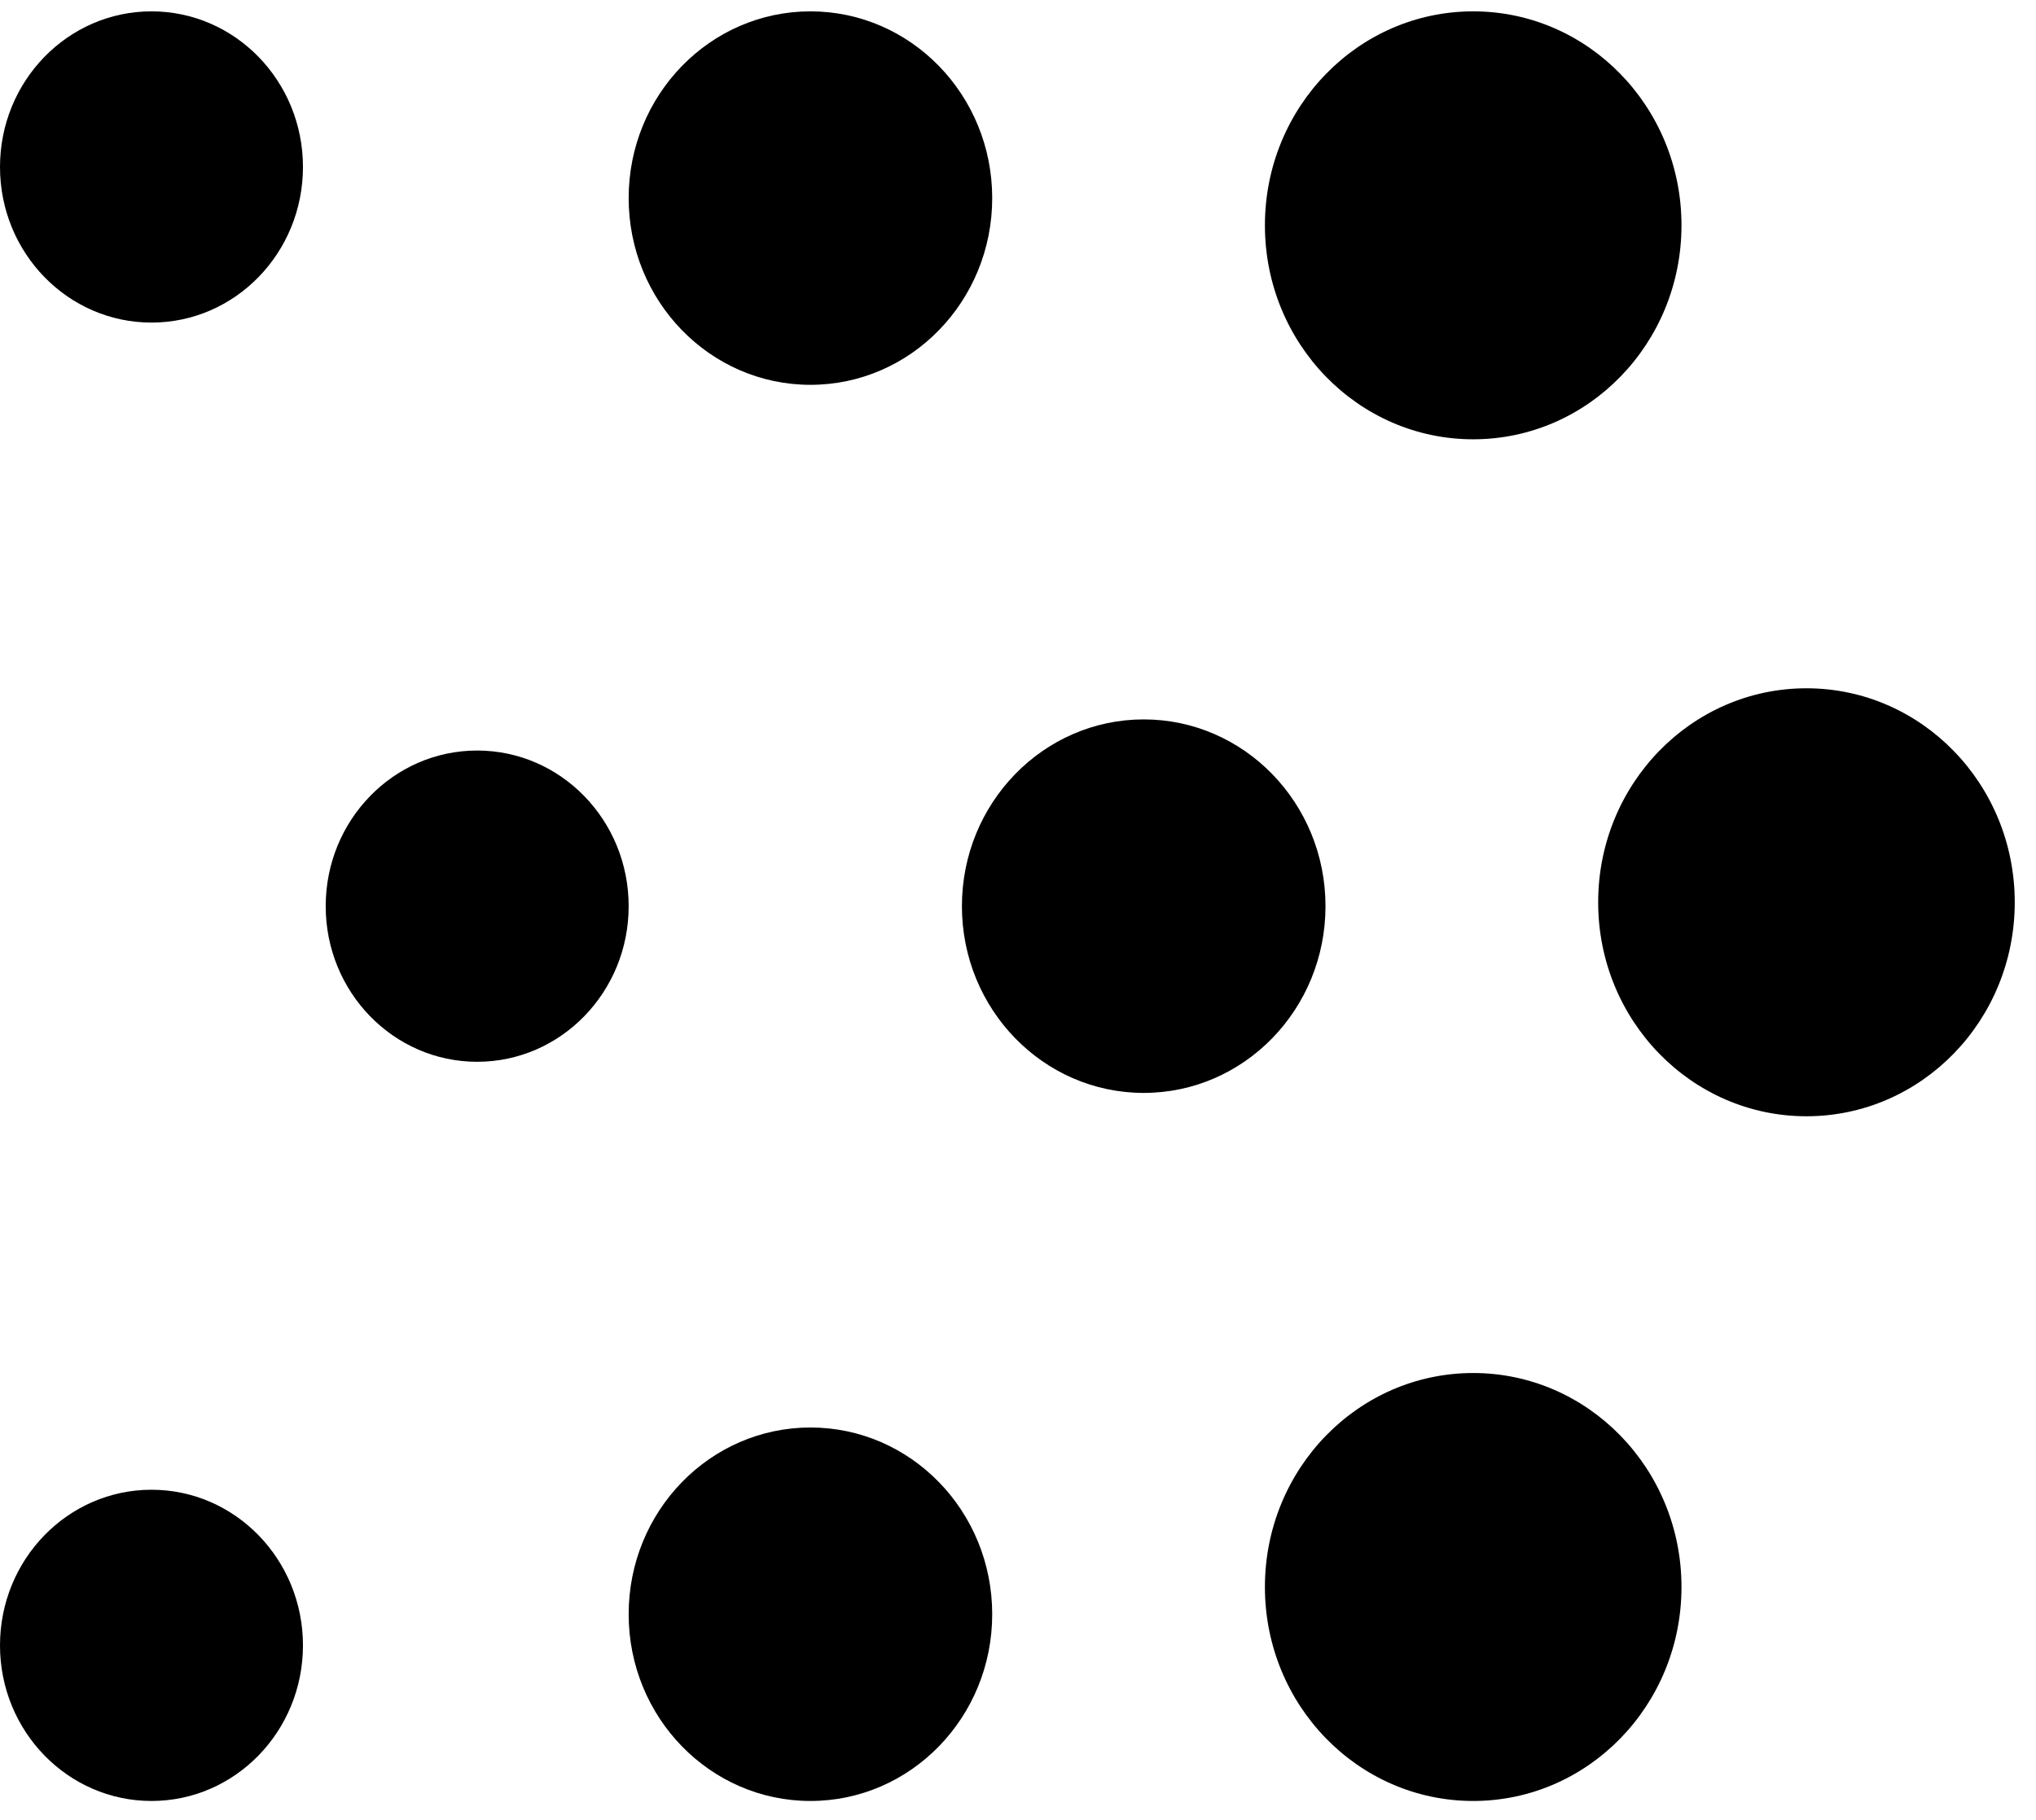 <svg width="66" height="59" viewBox="0 0 66 59" xmlns="http://www.w3.org/2000/svg">
<path d="M9.821 5.413C9.821 8.2 7.623 10.458 4.911 10.458C2.199 10.458 0 8.2 0 5.413C0 2.627 2.199 0.368 4.911 0.368C7.623 0.368 9.821 2.627 9.821 5.413Z" />
<path d="M20.379 29.378C20.379 32.164 18.18 34.423 15.468 34.423C12.756 34.423 10.558 32.164 10.558 29.378C10.558 26.591 12.756 24.332 15.468 24.332C18.18 24.332 20.379 26.591 20.379 29.378Z" />
<path d="M4.911 58.387C7.623 58.387 9.821 56.128 9.821 53.342C9.821 50.556 7.623 48.297 4.911 48.297C2.199 48.297 0 50.556 0 53.342C0 56.128 2.199 58.387 4.911 58.387Z" />
<path d="M32.164 6.422C32.164 9.766 29.526 12.476 26.272 12.476C23.017 12.476 20.379 9.766 20.379 6.422C20.379 3.079 23.017 0.368 26.272 0.368C29.526 0.368 32.164 3.079 32.164 6.422Z" />
<path d="M37.075 35.432C40.33 35.432 42.968 32.721 42.968 29.378C42.968 26.034 40.33 23.323 37.075 23.323C33.821 23.323 31.182 26.034 31.182 29.378C31.182 32.721 33.821 35.432 37.075 35.432Z" />
<path d="M32.164 52.333C32.164 55.677 29.526 58.387 26.272 58.387C23.017 58.387 20.379 55.677 20.379 52.333C20.379 48.989 23.017 46.279 26.272 46.279C29.526 46.279 32.164 48.989 32.164 52.333Z" />
<path d="M47.756 14.242C51.485 14.242 54.508 11.136 54.508 7.305C54.508 3.474 51.485 0.368 47.756 0.368C44.026 0.368 41.004 3.474 41.004 7.305C41.004 11.136 44.026 14.242 47.756 14.242Z" />
<path d="M65.311 29.252C65.311 33.083 62.288 36.189 58.559 36.189C54.83 36.189 51.807 33.083 51.807 29.252C51.807 25.42 54.83 22.314 58.559 22.314C62.288 22.314 65.311 25.42 65.311 29.252Z" />
<path d="M47.756 58.387C51.485 58.387 54.508 55.281 54.508 51.45C54.508 47.619 51.485 44.513 47.756 44.513C44.026 44.513 41.004 47.619 41.004 51.45C41.004 55.281 44.026 58.387 47.756 58.387Z" />
</svg>
